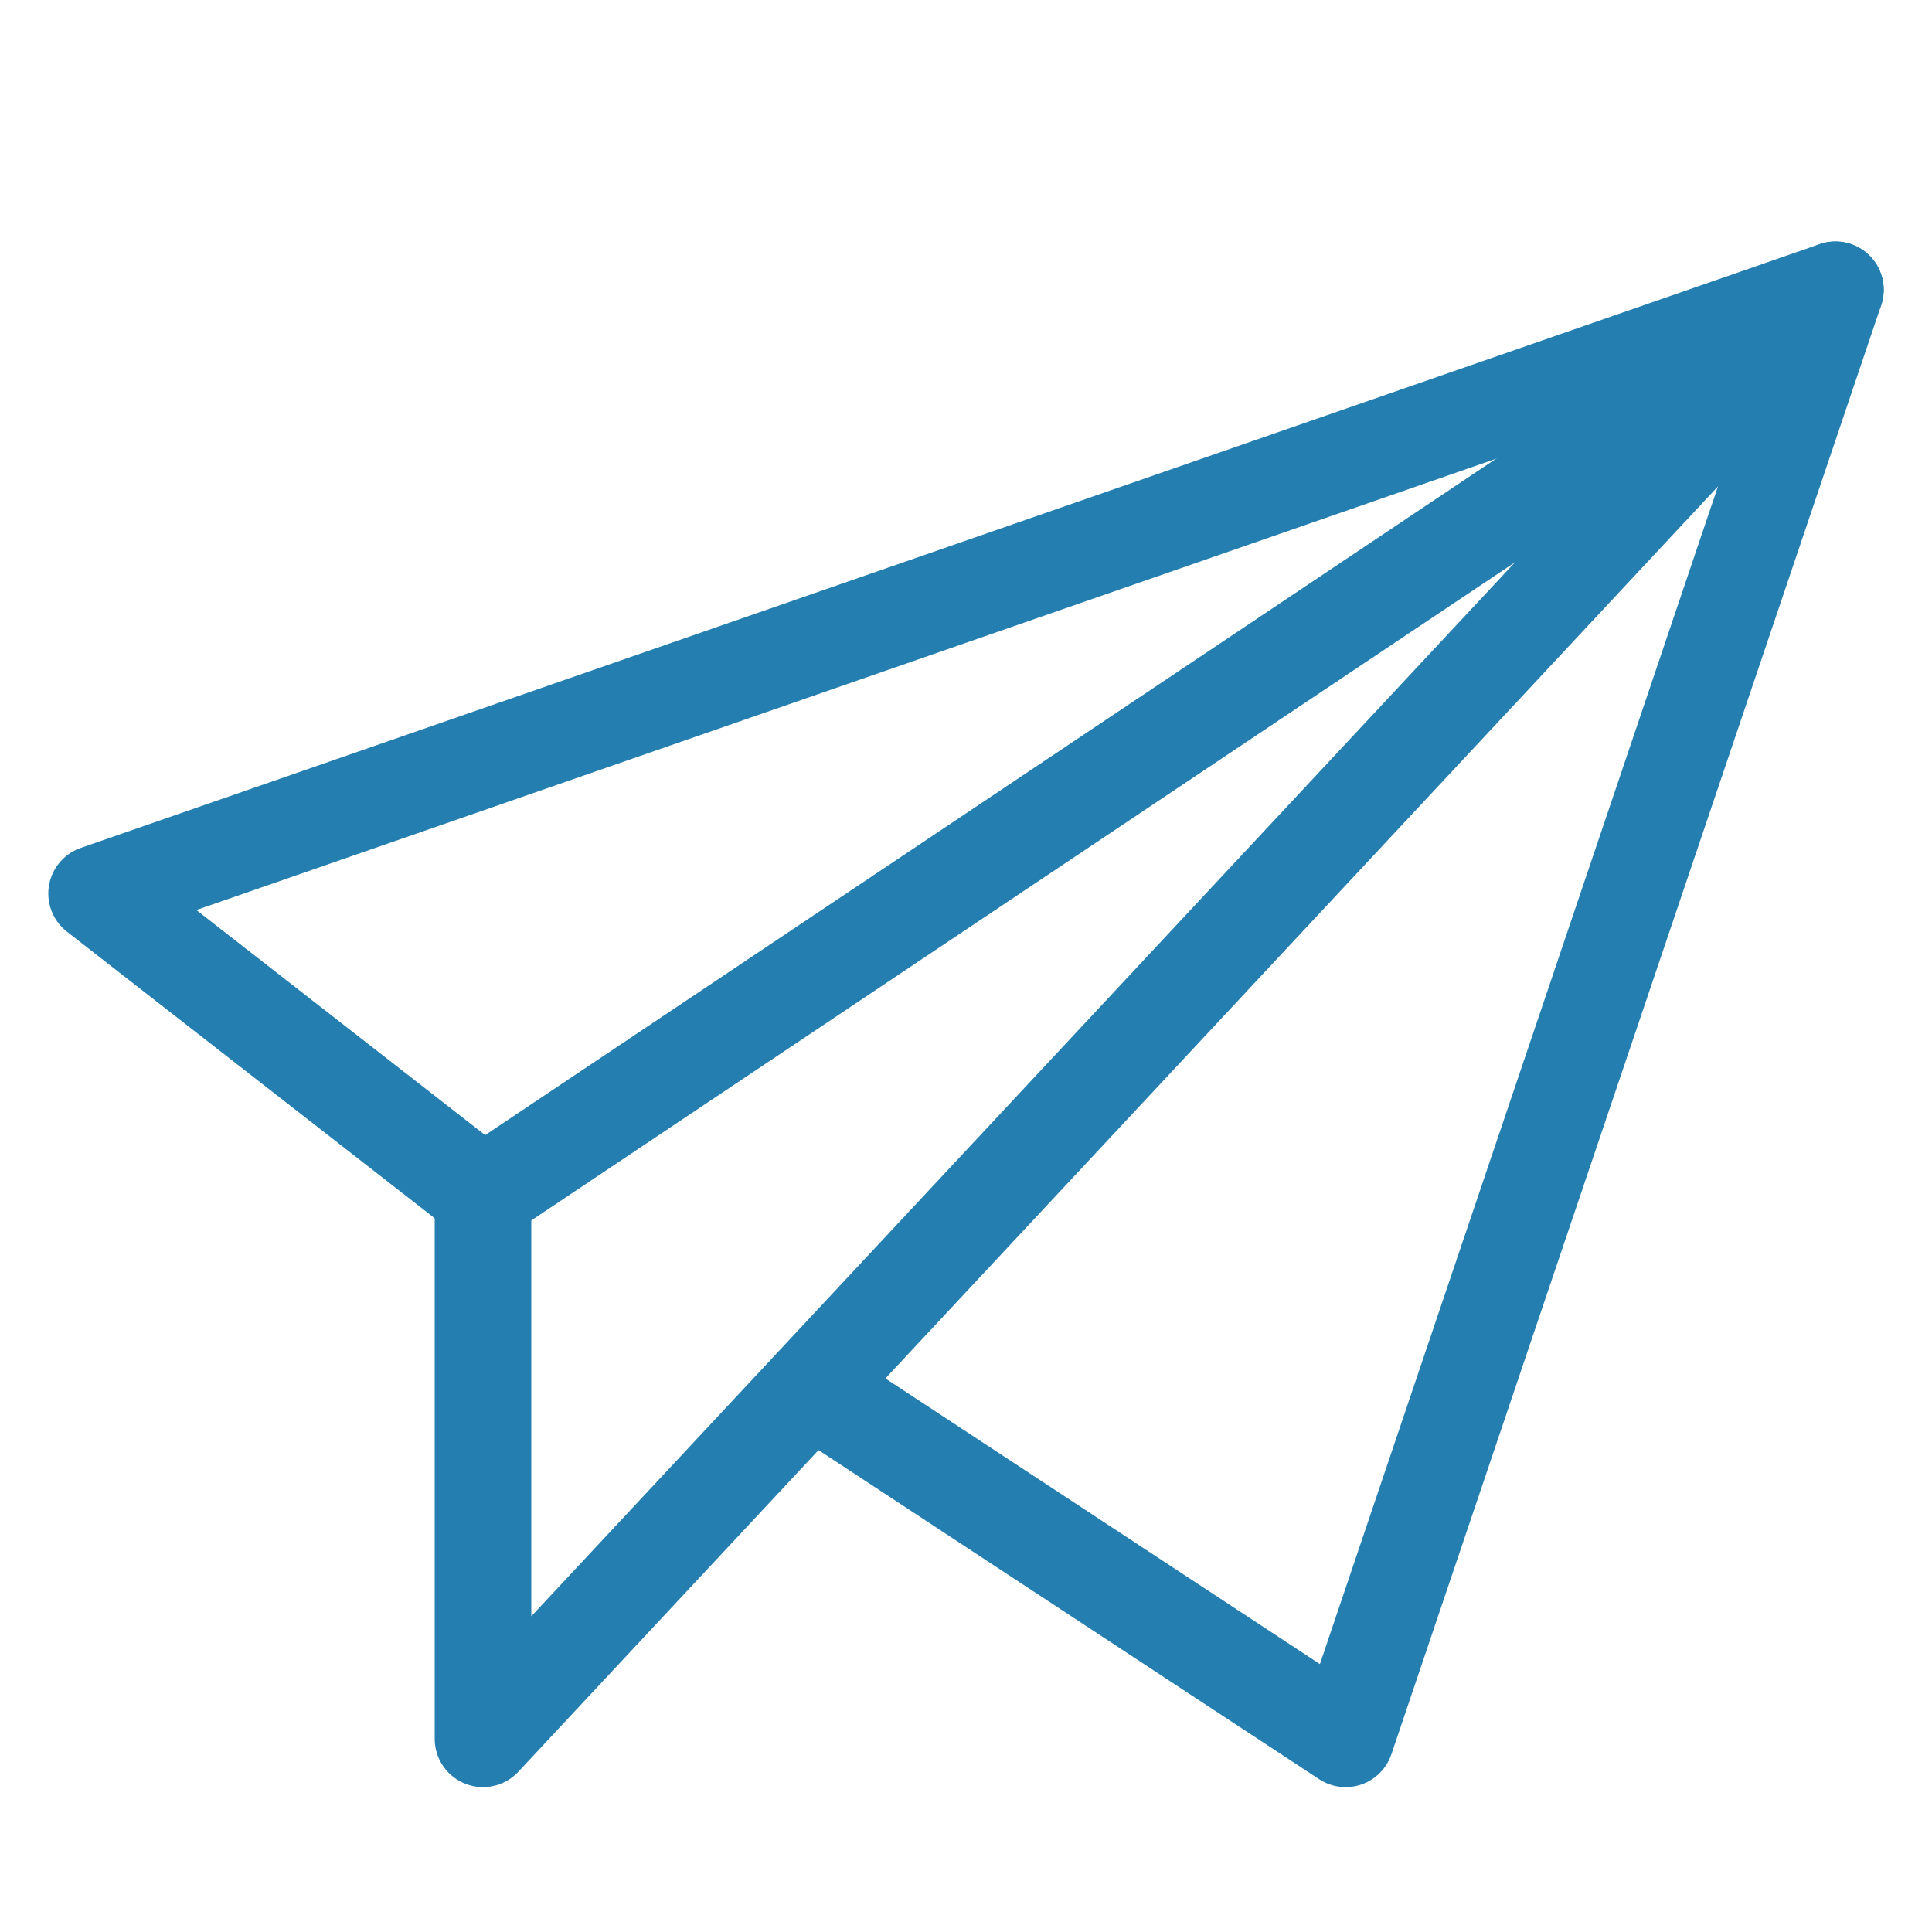 <svg xmlns="http://www.w3.org/2000/svg" width="20" height="20" viewBox="0 0 20 20"><g><g><g><g/><g><path fill="none" stroke="#247fb0" stroke-linejoin="round" stroke-miterlimit="50" d="M19 3v0L5 12.367V18z"/></g><g><path fill="none" stroke="#247fb0" stroke-linejoin="round" stroke-miterlimit="50" d="M5 12.367v0L1 9.25v0L19 3v0l-5.07 15v0l-5.534-3.638v0"/></g></g></g></g></svg>